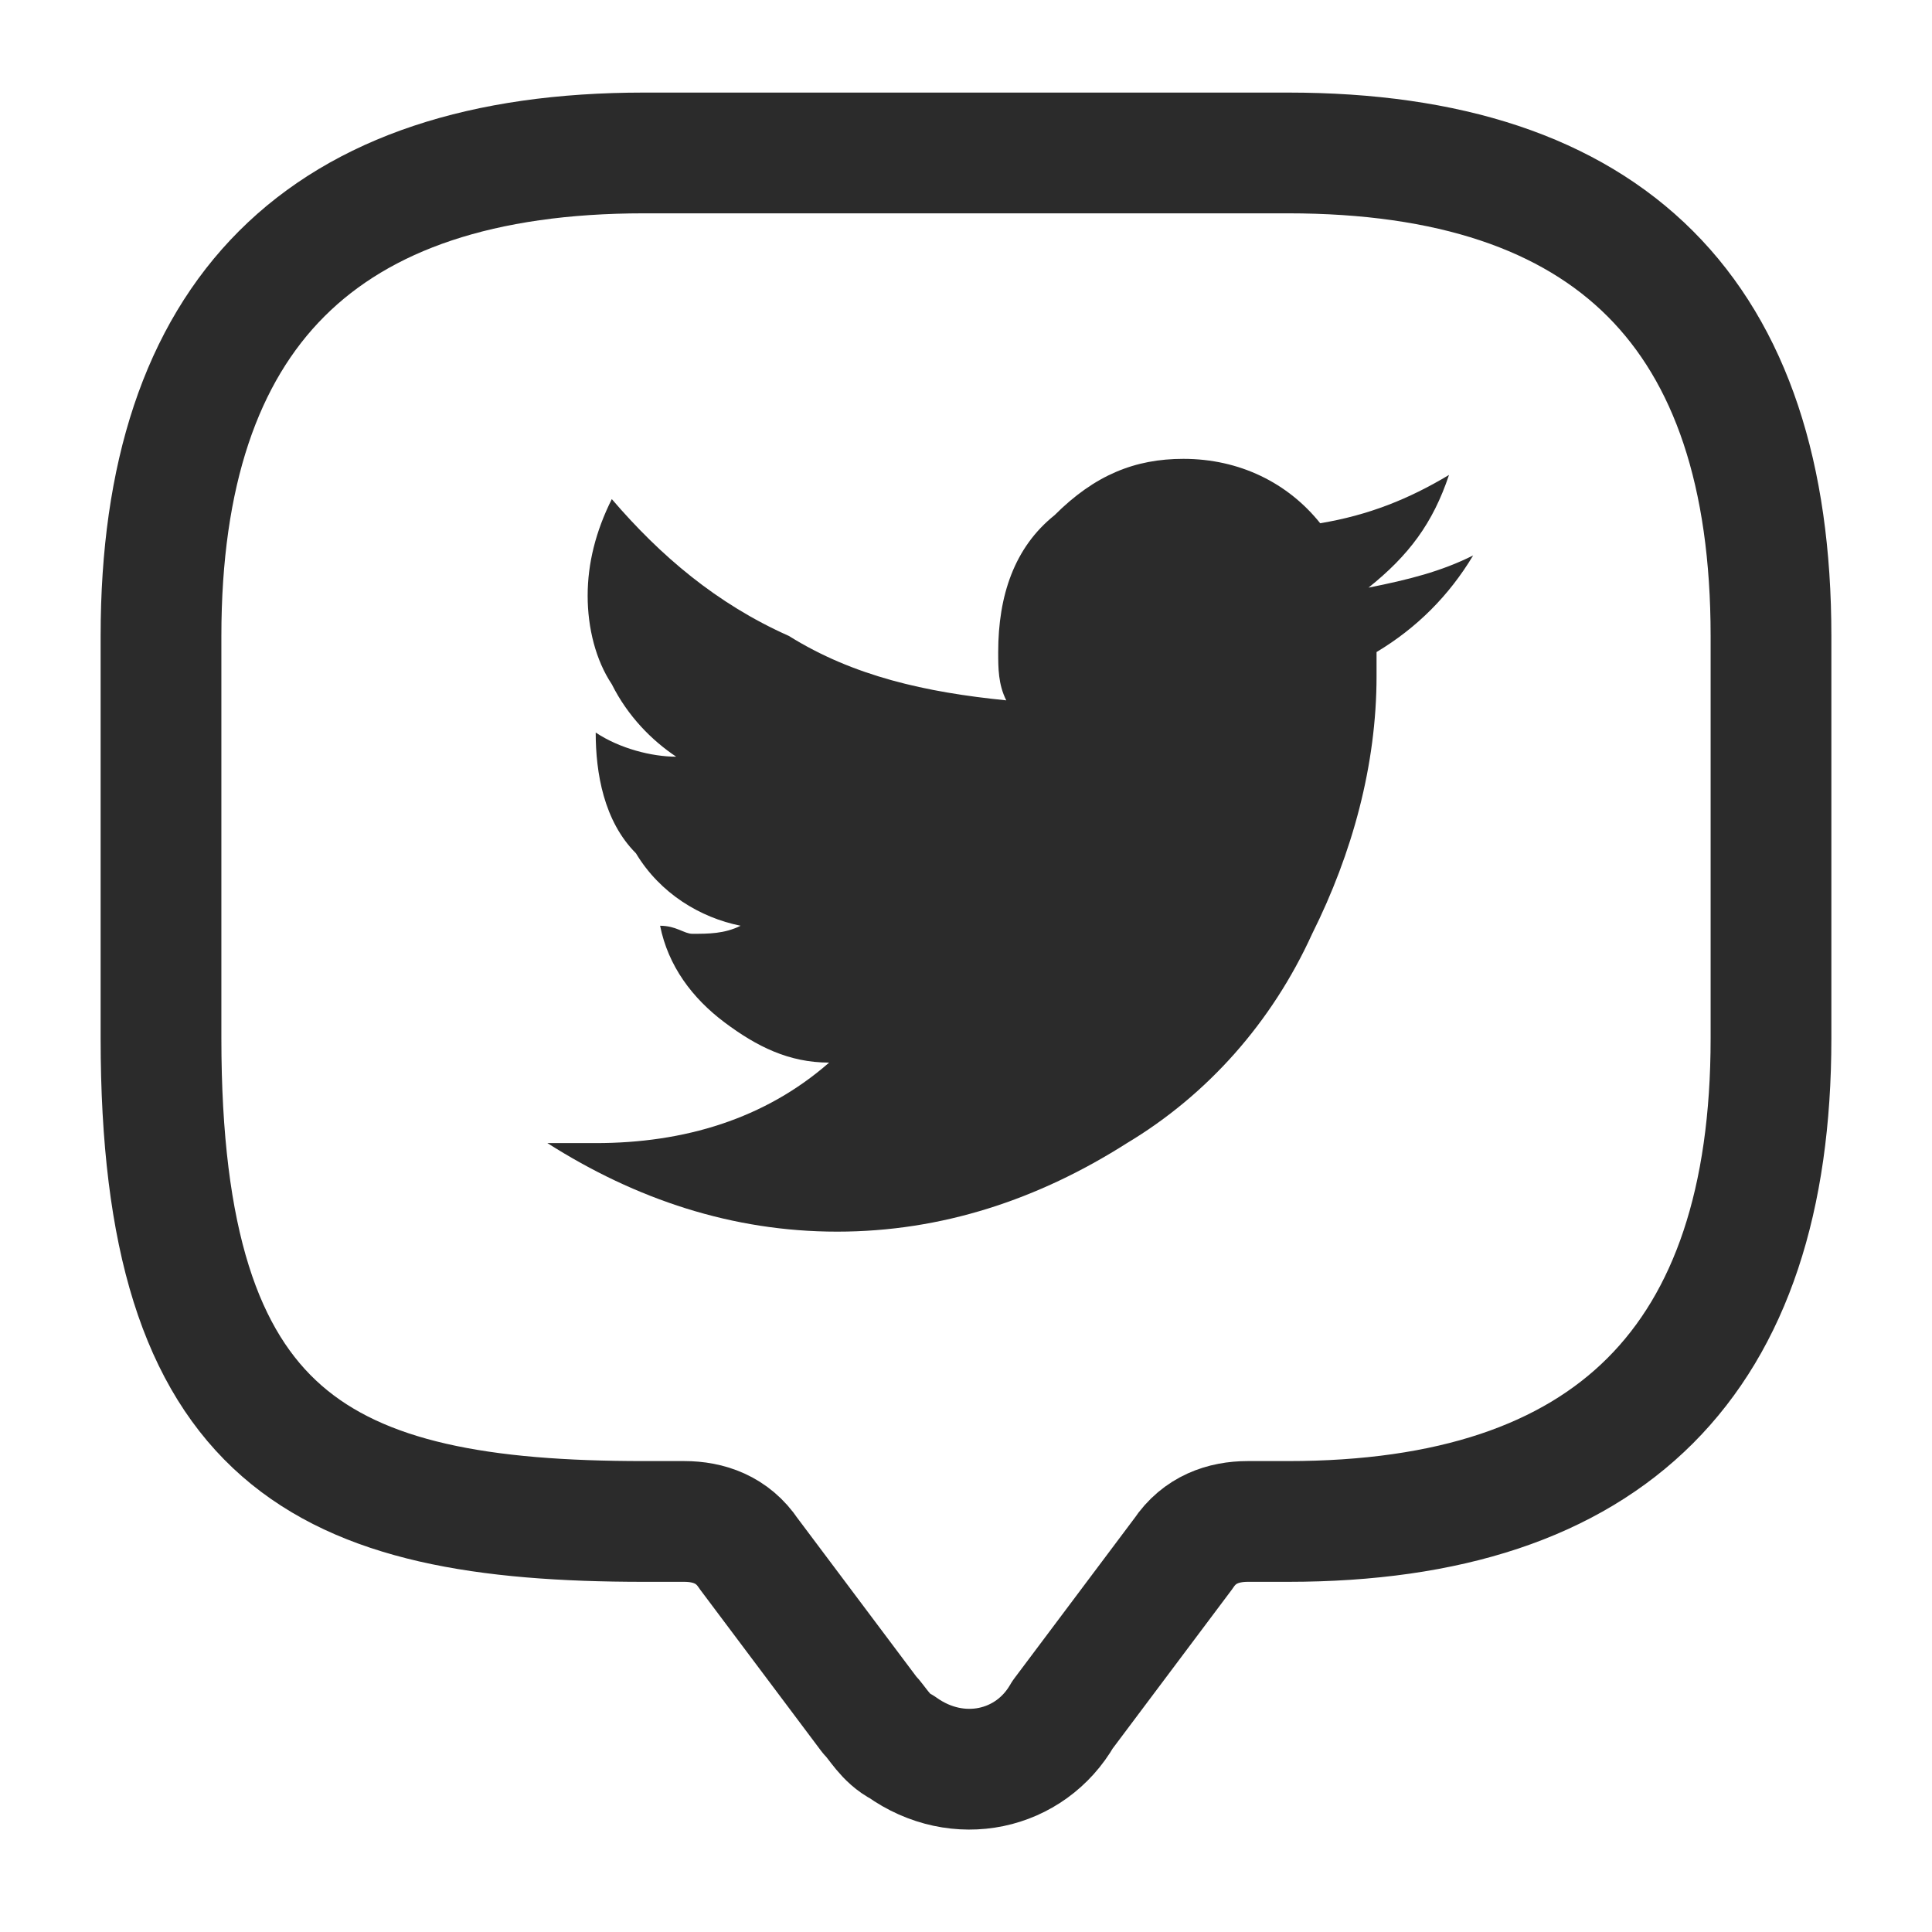 <?xml version="1.0" encoding="utf-8"?>
<!-- Generator: Adobe Illustrator 25.4.1, SVG Export Plug-In . SVG Version: 6.00 Build 0)  -->
<svg version="1.1" id="Layer_1" xmlns="http://www.w3.org/2000/svg" xmlns:xlink="http://www.w3.org/1999/xlink" x="0px" y="0px"
	 viewBox="0 0 24 24" style="enable-background:new 0 0 24 24;" xml:space="preserve">
<style type="text/css">
	.st0{fill:none;stroke:#2B2B2B;stroke-width:1.5;stroke-linecap:round;stroke-linejoin:round;}
	.st1{fill:#2B2B2B;}
</style>
<path id="Vector_2_" class="st0" d="M8.5,18.9H8c-4,0-6-1-6-6v-5c0-4,2-6,6-6h8c4,0,6,2,6,6v5c0,4-2,6-6,6h-0.5
	c-0.3,0-0.6,0.1-0.8,0.4l-1.5,2c-0.4,0.7-1.3,0.9-2,0.4c-0.2-0.1-0.3-0.3-0.4-0.4l-1.5-2C9.1,19,8.8,18.9,8.5,18.9z"/>
<path class="st1" d="M17.1,8.1v0.3c0,1.1-0.3,2.2-0.8,3.2c-0.5,1.1-1.3,2-2.3,2.6c-1.1,0.7-2.3,1.1-3.6,1.1s-2.5-0.4-3.6-1.1
	c0.2,0,0.4,0,0.6,0c1.1,0,2.1-0.3,2.9-1c-0.5,0-0.9-0.2-1.3-0.5c-0.4-0.3-0.7-0.7-0.8-1.2c0.2,0,0.3,0.1,0.4,0.1
	c0.2,0,0.4,0,0.6-0.1c-0.5-0.1-1-0.4-1.3-0.9c-0.4-0.4-0.5-1-0.5-1.5l0,0c0.3,0.2,0.7,0.3,1,0.3C8.1,9.2,7.8,8.9,7.6,8.5
	C7.4,8.2,7.3,7.8,7.3,7.4s0.1-0.8,0.3-1.2c0.6,0.7,1.3,1.3,2.2,1.7c0.8,0.5,1.7,0.7,2.7,0.8c-0.1-0.2-0.1-0.4-0.1-0.6
	c0-0.7,0.2-1.3,0.7-1.7c0.5-0.5,1-0.7,1.6-0.7c0.7,0,1.3,0.3,1.7,0.8C17,6.4,17.5,6.2,18,5.9c-0.2,0.6-0.5,1-1,1.4
	c0.5-0.1,0.9-0.2,1.3-0.4C18,7.4,17.6,7.8,17.1,8.1z"/>
</svg>
